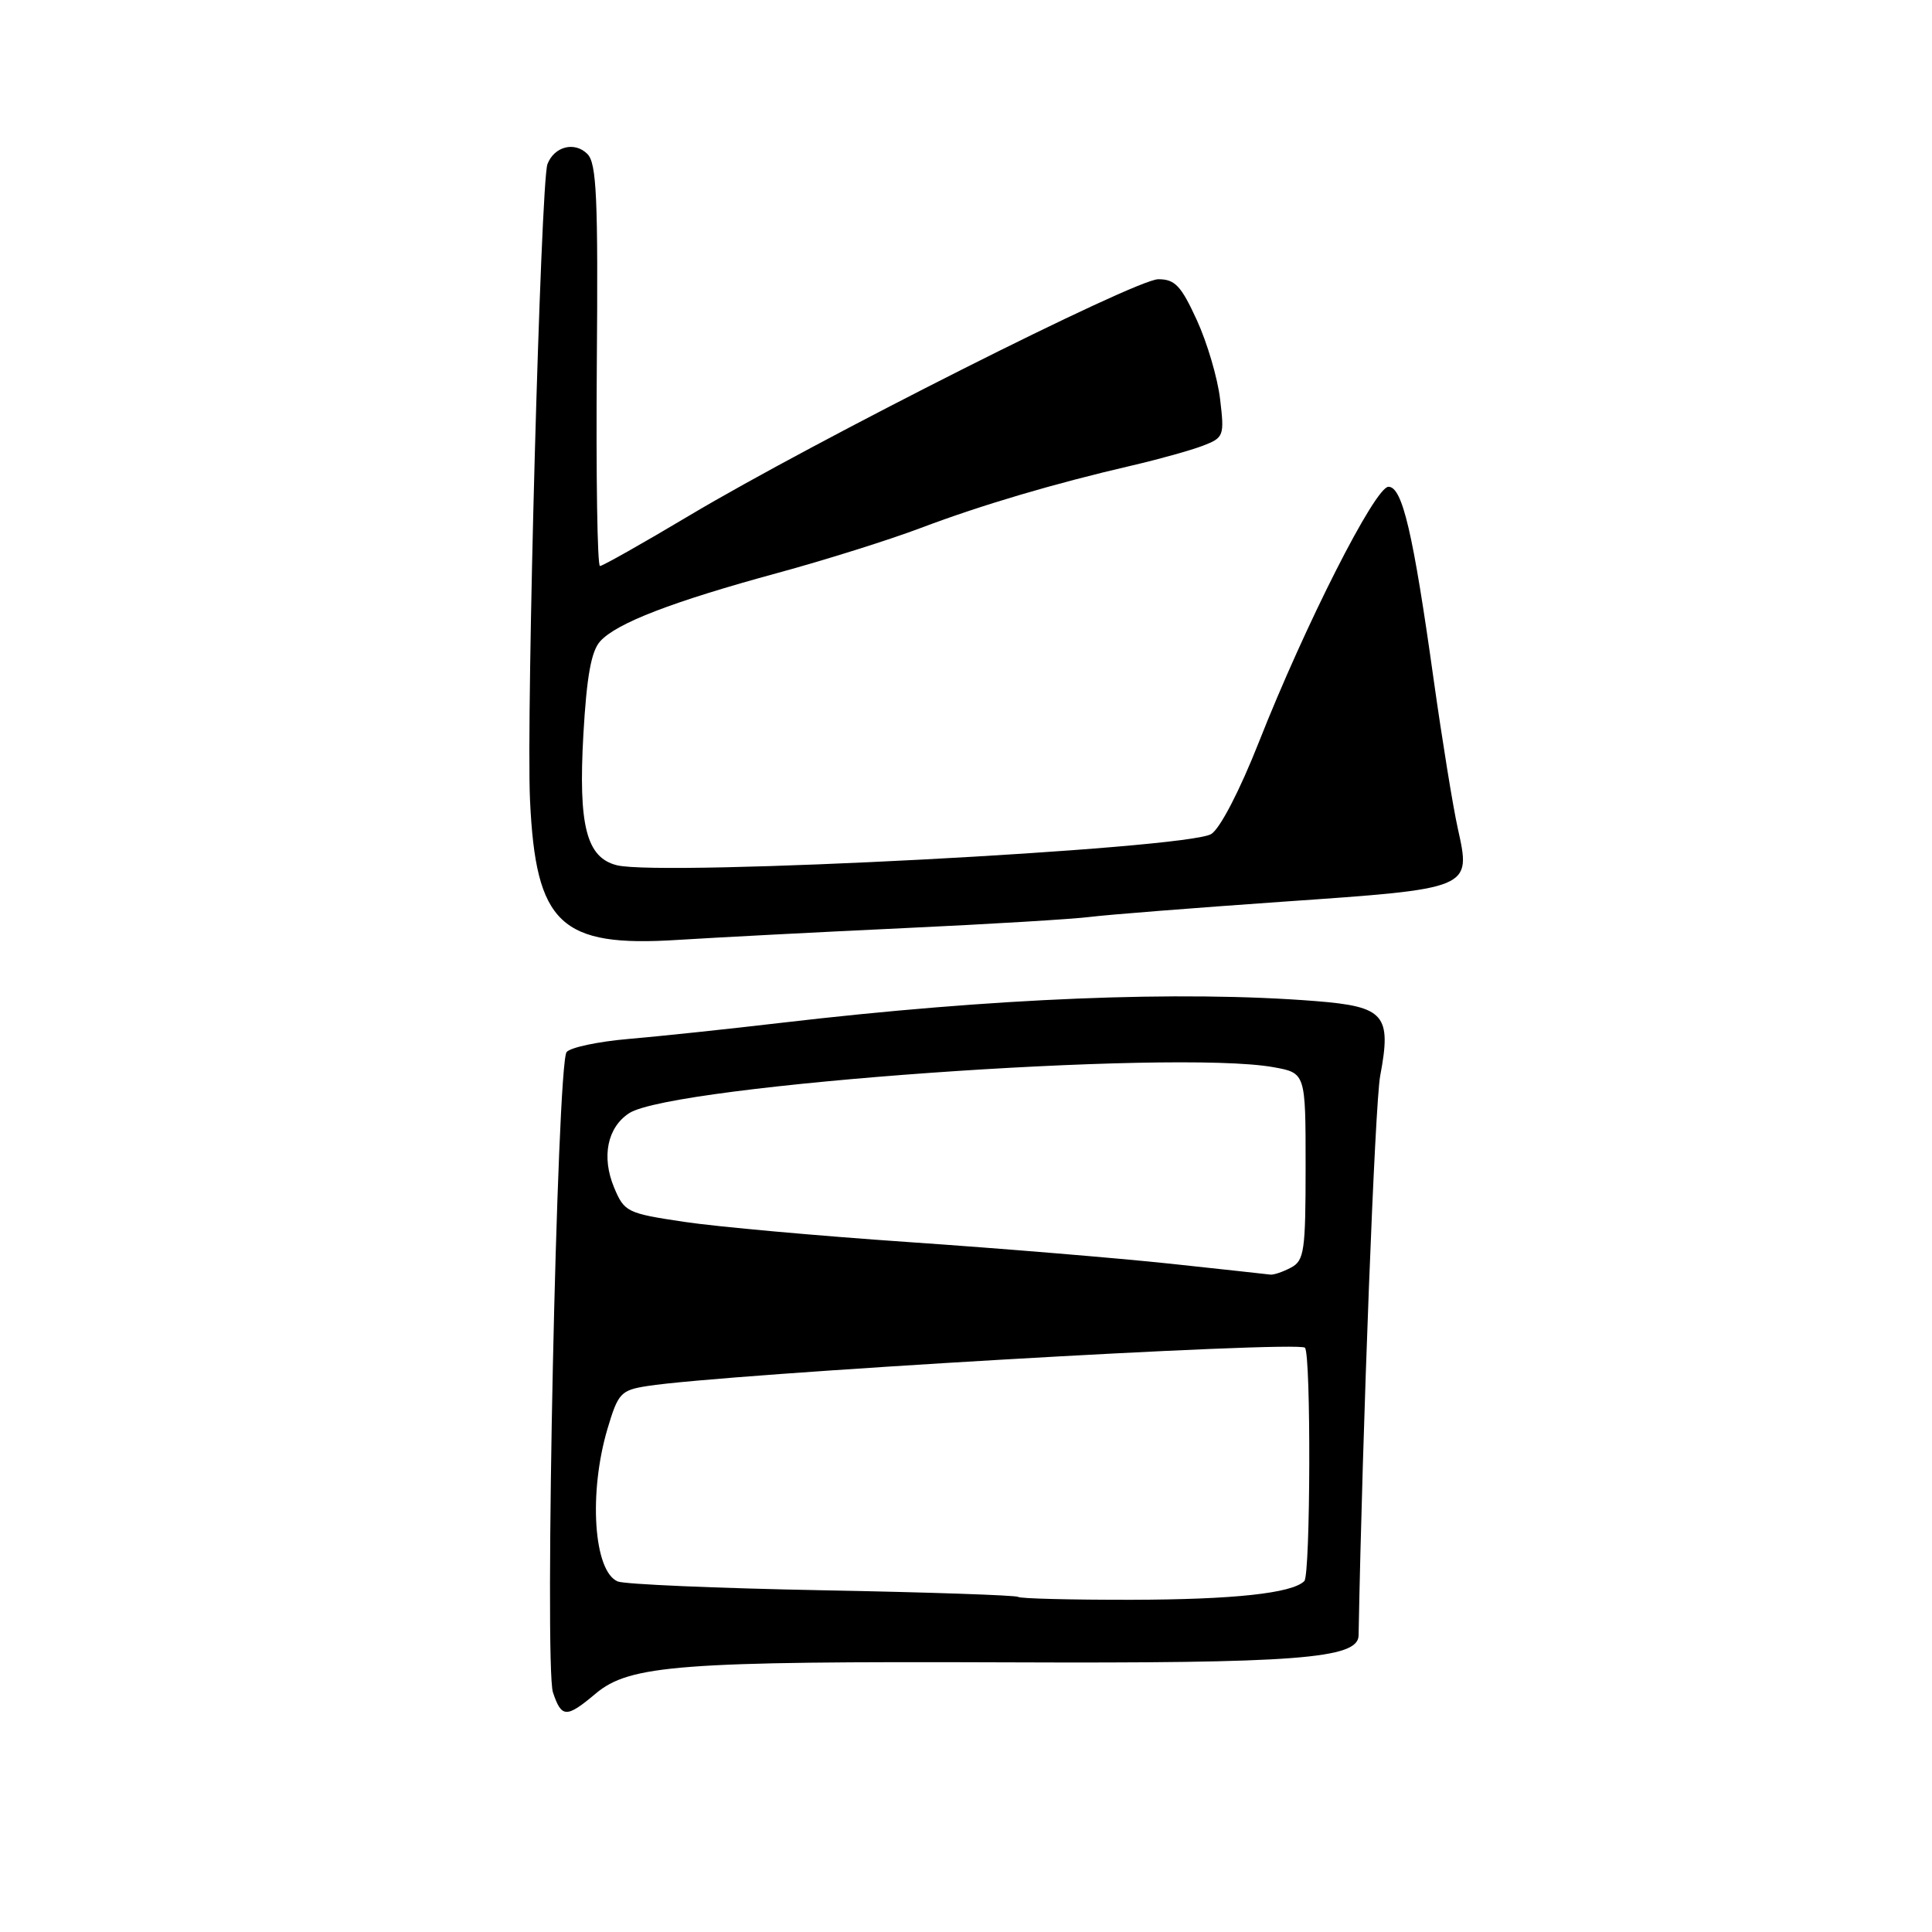 <?xml version="1.0" encoding="UTF-8" standalone="no"?>
<!DOCTYPE svg PUBLIC "-//W3C//DTD SVG 1.1//EN" "http://www.w3.org/Graphics/SVG/1.1/DTD/svg11.dtd" >
<svg xmlns="http://www.w3.org/2000/svg" xmlns:xlink="http://www.w3.org/1999/xlink" version="1.1" viewBox="0 0 256 256">
 <g >
 <path fill="currentColor"
d=" M 78.93 224.41 C 83.43 220.62 90.07 220.11 133.50 220.27 C 171.83 220.42 179.97 219.79 180.02 216.71 C 180.53 189.34 182.19 146.24 182.88 142.57 C 184.41 134.45 183.48 133.38 174.33 132.65 C 156.41 131.23 131.70 132.23 103.50 135.53 C 96.35 136.37 87.24 137.33 83.25 137.67 C 79.27 138.01 75.59 138.79 75.08 139.40 C 73.80 140.95 72.10 220.75 73.27 224.25 C 74.41 227.65 75.05 227.67 78.93 224.41 Z  M 119.83 122.98 C 131.20 122.45 142.30 121.78 144.50 121.49 C 146.70 121.21 158.16 120.31 169.97 119.48 C 195.08 117.74 194.94 117.80 193.17 109.79 C 192.52 106.88 191.08 97.97 189.96 90.00 C 187.24 70.56 185.82 64.50 183.98 64.50 C 182.21 64.50 172.93 82.80 166.79 98.38 C 164.27 104.76 161.67 109.78 160.50 110.51 C 157.29 112.51 87.77 116.16 81.74 114.65 C 77.70 113.64 76.62 109.40 77.30 97.32 C 77.74 89.62 78.34 86.28 79.53 84.97 C 81.71 82.56 89.09 79.72 103.00 75.93 C 109.33 74.21 117.88 71.52 122.00 69.96 C 130.08 66.91 139.65 64.08 150.00 61.68 C 153.57 60.85 157.80 59.67 159.39 59.06 C 162.17 57.99 162.25 57.76 161.67 52.90 C 161.35 50.12 159.96 45.41 158.59 42.42 C 156.50 37.86 155.69 37.00 153.48 37.00 C 150.44 37.00 107.90 58.44 91.31 68.33 C 85.16 72.00 79.84 75.00 79.50 75.00 C 79.15 75.00 78.97 63.05 79.08 48.43 C 79.26 26.19 79.06 21.63 77.83 20.40 C 76.14 18.71 73.44 19.40 72.54 21.75 C 71.65 24.07 69.71 94.80 70.23 106.02 C 70.99 122.47 74.24 125.54 89.83 124.54 C 94.96 124.22 108.46 123.51 119.83 122.98 Z  M 134.92 211.60 C 134.69 211.38 123.03 210.98 109.00 210.72 C 94.97 210.45 82.76 209.93 81.85 209.55 C 78.66 208.22 77.97 197.83 80.50 189.31 C 81.90 184.60 82.26 184.21 85.75 183.66 C 95.85 182.06 171.96 177.62 172.91 178.58 C 173.73 179.40 173.65 208.68 172.83 209.50 C 171.21 211.12 163.47 211.95 149.92 211.98 C 141.90 211.99 135.15 211.82 134.92 211.60 Z  M 155.00 167.44 C 148.12 166.71 132.60 165.42 120.50 164.59 C 108.40 163.76 94.96 162.55 90.64 161.90 C 83.08 160.77 82.73 160.60 81.37 157.35 C 79.68 153.29 80.47 149.39 83.37 147.50 C 89.15 143.76 155.51 139.02 168.75 141.41 C 173.00 142.18 173.00 142.18 173.00 154.55 C 173.00 165.77 172.82 167.03 171.07 167.96 C 170.00 168.53 168.76 168.95 168.32 168.89 C 167.87 168.83 161.88 168.18 155.00 167.44 Z "/>
</g>
</svg>